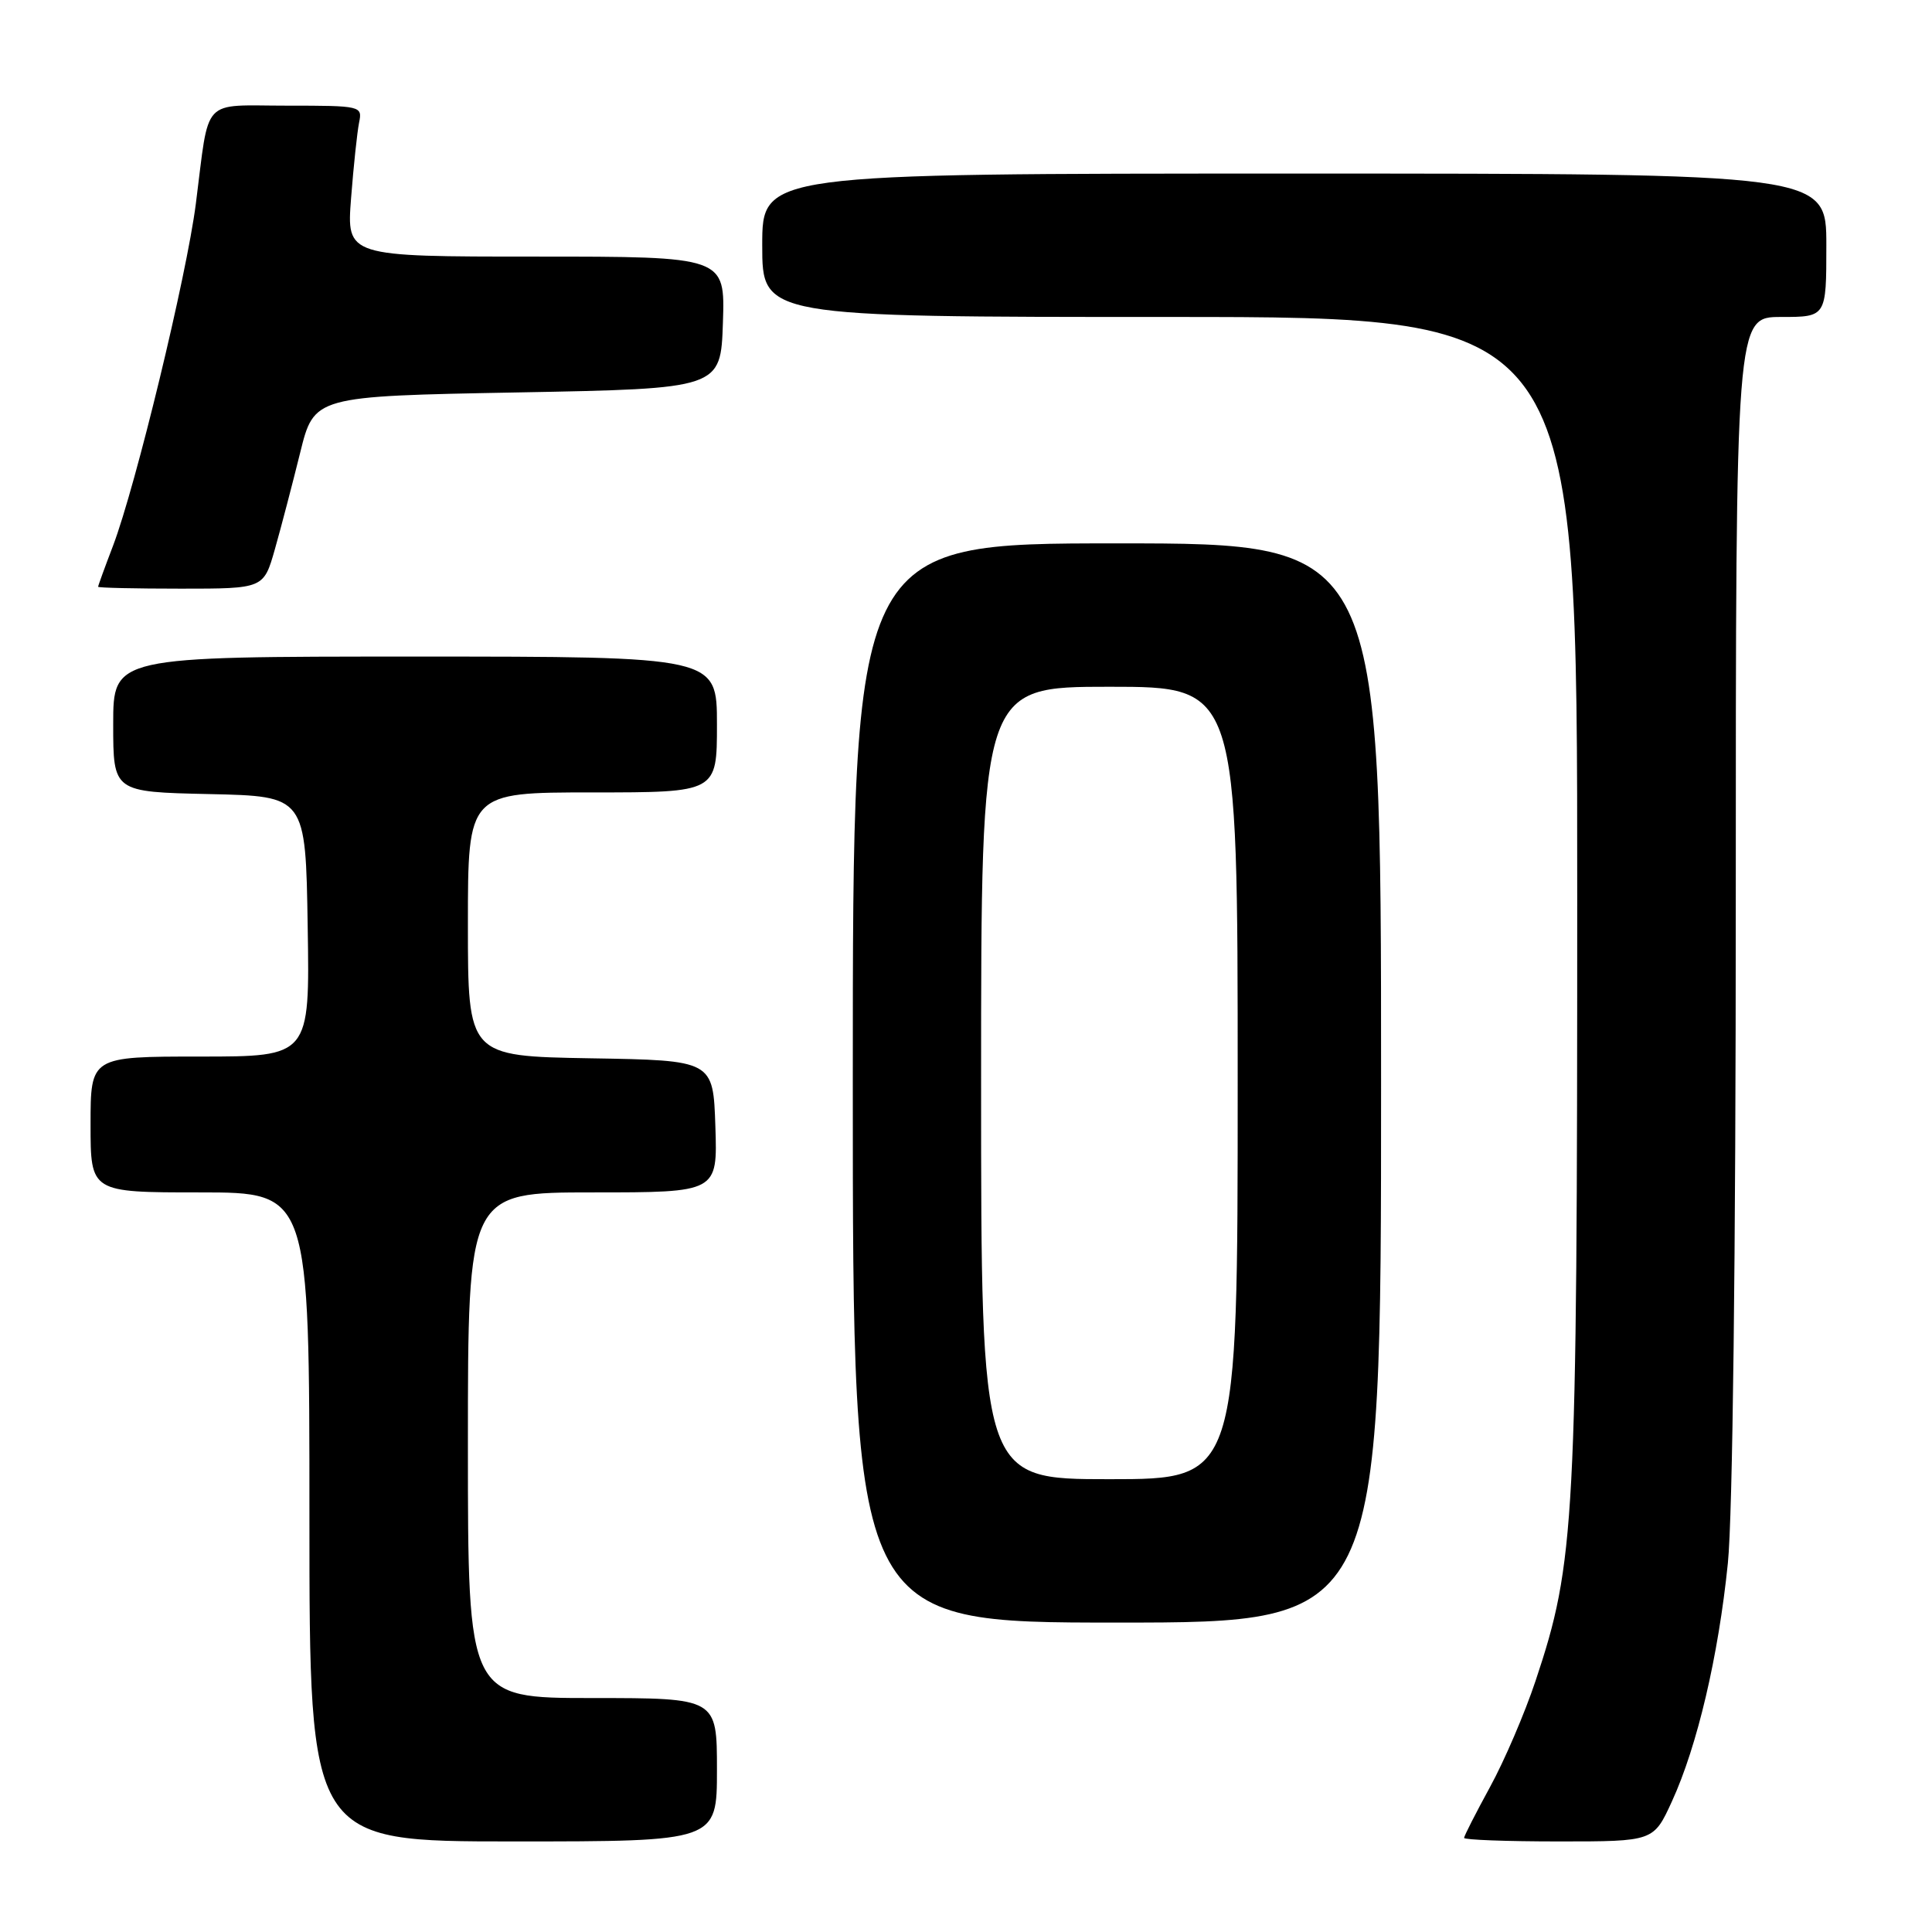<?xml version="1.0" encoding="UTF-8" standalone="no"?>
<!DOCTYPE svg PUBLIC "-//W3C//DTD SVG 1.1//EN" "http://www.w3.org/Graphics/SVG/1.1/DTD/svg11.dtd" >
<svg xmlns="http://www.w3.org/2000/svg" xmlns:xlink="http://www.w3.org/1999/xlink" version="1.1" viewBox="0 0 256 256">
 <g >
 <path fill="currentColor"
d=" M 95.00 234.50 C 95.00 225.00 95.00 225.00 78.50 225.00 C 62.00 225.00 62.00 225.00 62.00 191.50 C 62.00 158.00 62.00 158.00 78.54 158.00 C 95.08 158.00 95.08 158.00 94.79 149.25 C 94.50 140.50 94.50 140.50 78.25 140.23 C 62.00 139.95 62.00 139.95 62.00 122.48 C 62.00 105.00 62.00 105.00 78.50 105.00 C 95.00 105.00 95.00 105.00 95.00 96.00 C 95.00 87.00 95.00 87.00 55.00 87.00 C 15.00 87.00 15.00 87.00 15.00 95.97 C 15.00 104.94 15.00 104.94 27.75 105.22 C 40.50 105.50 40.50 105.50 40.77 122.75 C 41.05 140.00 41.05 140.00 26.52 140.00 C 12.00 140.00 12.00 140.00 12.00 149.00 C 12.00 158.00 12.00 158.00 26.50 158.00 C 41.00 158.00 41.00 158.00 41.00 201.00 C 41.00 244.00 41.00 244.00 68.00 244.00 C 95.00 244.00 95.00 244.00 95.00 234.50 Z  M 221.54 238.69 C 224.91 231.34 227.70 219.42 228.95 207.14 C 229.59 200.88 230.00 166.21 230.00 119.39 C 230.00 42.00 230.00 42.00 236.00 42.00 C 242.00 42.00 242.00 42.00 242.00 32.50 C 242.00 23.00 242.00 23.00 171.50 23.00 C 101.00 23.00 101.00 23.00 101.00 32.50 C 101.00 42.00 101.00 42.00 155.00 42.00 C 209.00 42.00 209.00 42.00 208.99 118.75 C 208.99 202.02 208.72 206.99 203.46 222.75 C 202.04 227.01 199.33 233.33 197.44 236.78 C 195.55 240.24 194.00 243.28 194.00 243.53 C 194.00 243.79 199.65 244.00 206.56 244.00 C 219.11 244.00 219.11 244.00 221.54 238.69 Z  M 183.00 143.50 C 183.00 72.00 183.00 72.00 148.00 72.00 C 113.00 72.00 113.00 72.00 113.00 143.50 C 113.00 215.00 113.00 215.00 148.00 215.00 C 183.00 215.00 183.00 215.00 183.00 143.50 Z  M 36.43 72.75 C 37.25 69.86 38.75 64.12 39.77 60.00 C 41.62 52.50 41.62 52.50 68.56 52.00 C 95.50 51.50 95.50 51.50 95.79 42.75 C 96.08 34.00 96.08 34.00 71.00 34.00 C 45.92 34.00 45.92 34.00 46.52 26.25 C 46.85 21.99 47.33 17.49 47.58 16.25 C 48.03 14.04 47.88 14.00 38.04 14.00 C 26.53 14.00 27.79 12.65 25.95 27.00 C 24.73 36.55 17.99 64.37 14.98 72.31 C 13.89 75.16 13.00 77.61 13.00 77.75 C 13.00 77.89 17.94 78.00 23.97 78.00 C 34.94 78.00 34.94 78.00 36.43 72.75 Z  M 130.00 143.50 C 130.00 91.00 130.00 91.00 147.00 91.00 C 164.00 91.00 164.00 91.00 164.00 143.50 C 164.00 196.00 164.00 196.00 147.00 196.00 C 130.00 196.00 130.00 196.00 130.00 143.50 Z "/>
</g>
</svg>